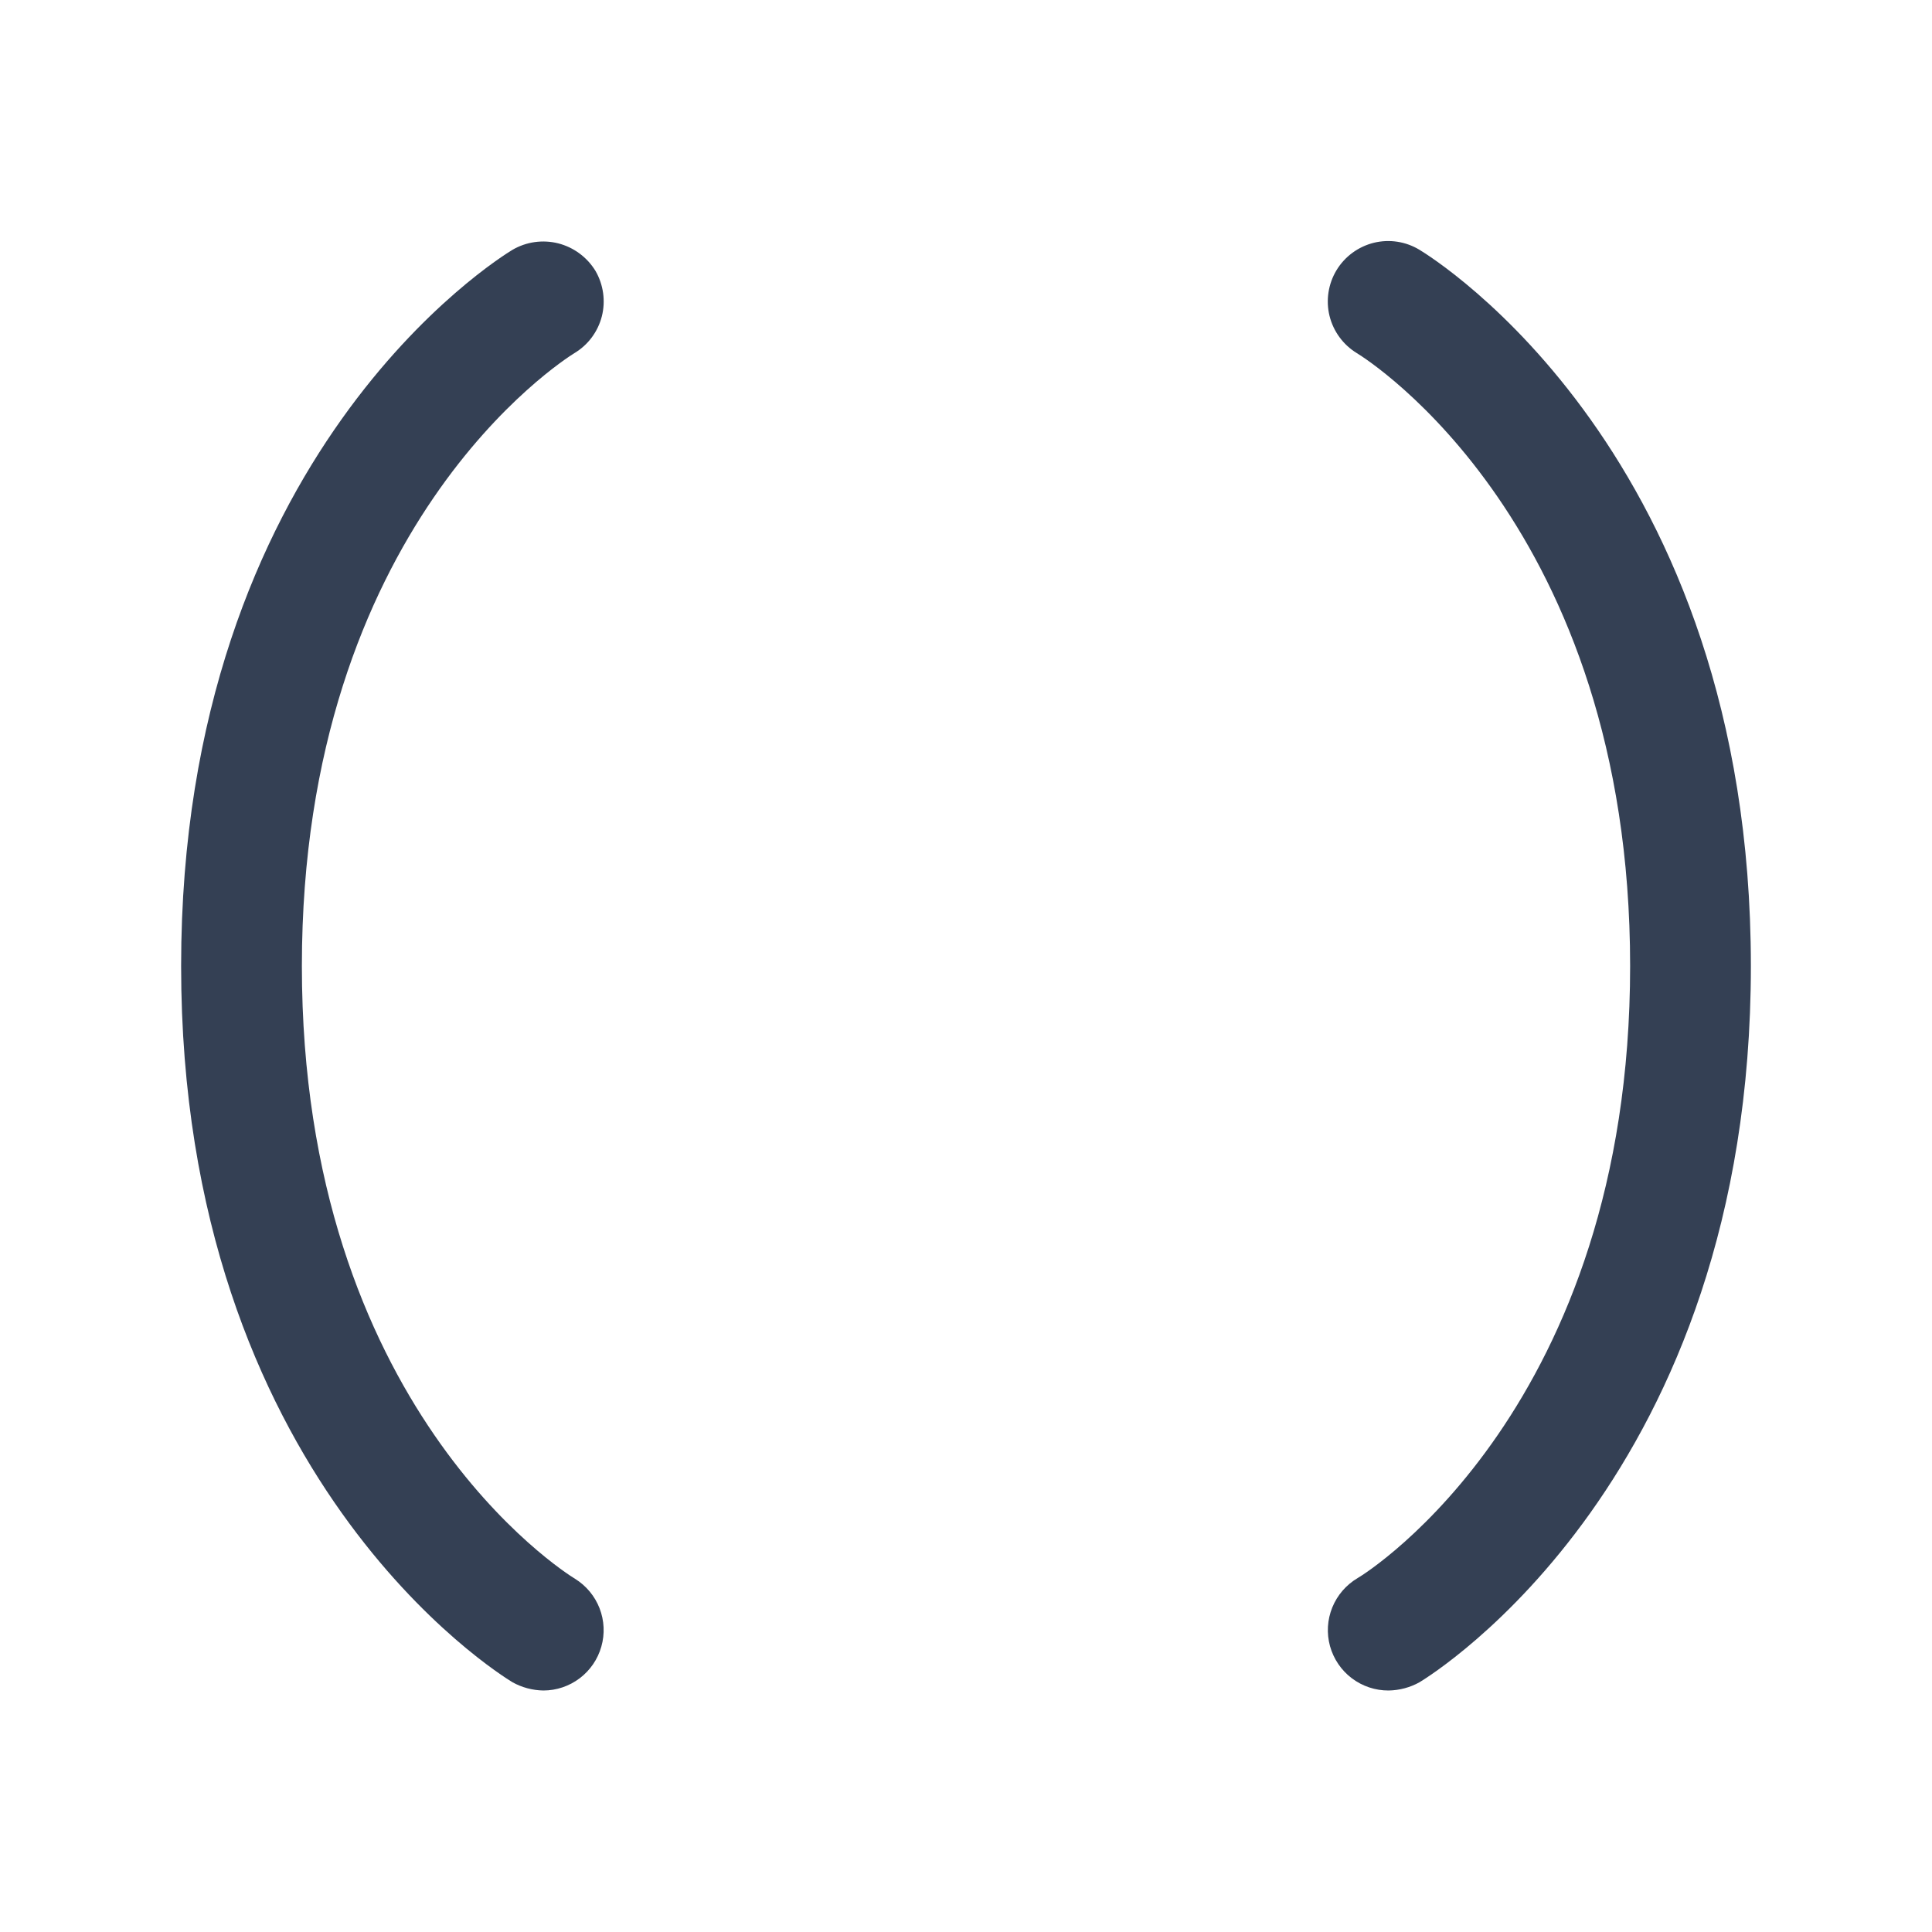<svg width="32" height="32" viewBox="0 0 32 32" fill="none" xmlns="http://www.w3.org/2000/svg">
<path d="M5 16C5 23.288 9.338 26.038 9.525 26.15C9.71 26.265 9.852 26.436 9.931 26.639C10.009 26.841 10.02 27.064 9.96 27.273C9.901 27.482 9.775 27.666 9.602 27.797C9.429 27.928 9.217 28 9 28C8.82 27.997 8.644 27.95 8.488 27.863C8.262 27.725 3 24.475 3 16C3 7.525 8.262 4.275 8.488 4.138C8.717 4.004 8.989 3.966 9.247 4.031C9.504 4.097 9.725 4.261 9.863 4.487C9.995 4.715 10.033 4.986 9.968 5.241C9.902 5.496 9.739 5.715 9.512 5.85C9.312 5.975 5 8.725 5 16ZM23.512 4.138C23.285 4 23.013 3.958 22.755 4.021C22.497 4.085 22.275 4.248 22.137 4.475C22 4.702 21.958 4.975 22.021 5.232C22.085 5.49 22.248 5.712 22.475 5.85C22.663 5.963 27 8.713 27 16C27 23.288 22.663 26.038 22.488 26.137C22.298 26.249 22.15 26.42 22.067 26.624C21.984 26.828 21.971 27.053 22.029 27.265C22.088 27.477 22.215 27.665 22.39 27.797C22.566 27.93 22.78 28.001 23 28C23.18 27.997 23.356 27.95 23.512 27.863C23.738 27.725 29 24.475 29 16C29 7.525 23.738 4.275 23.512 4.138Z" fill="#344054"/>
</svg>
